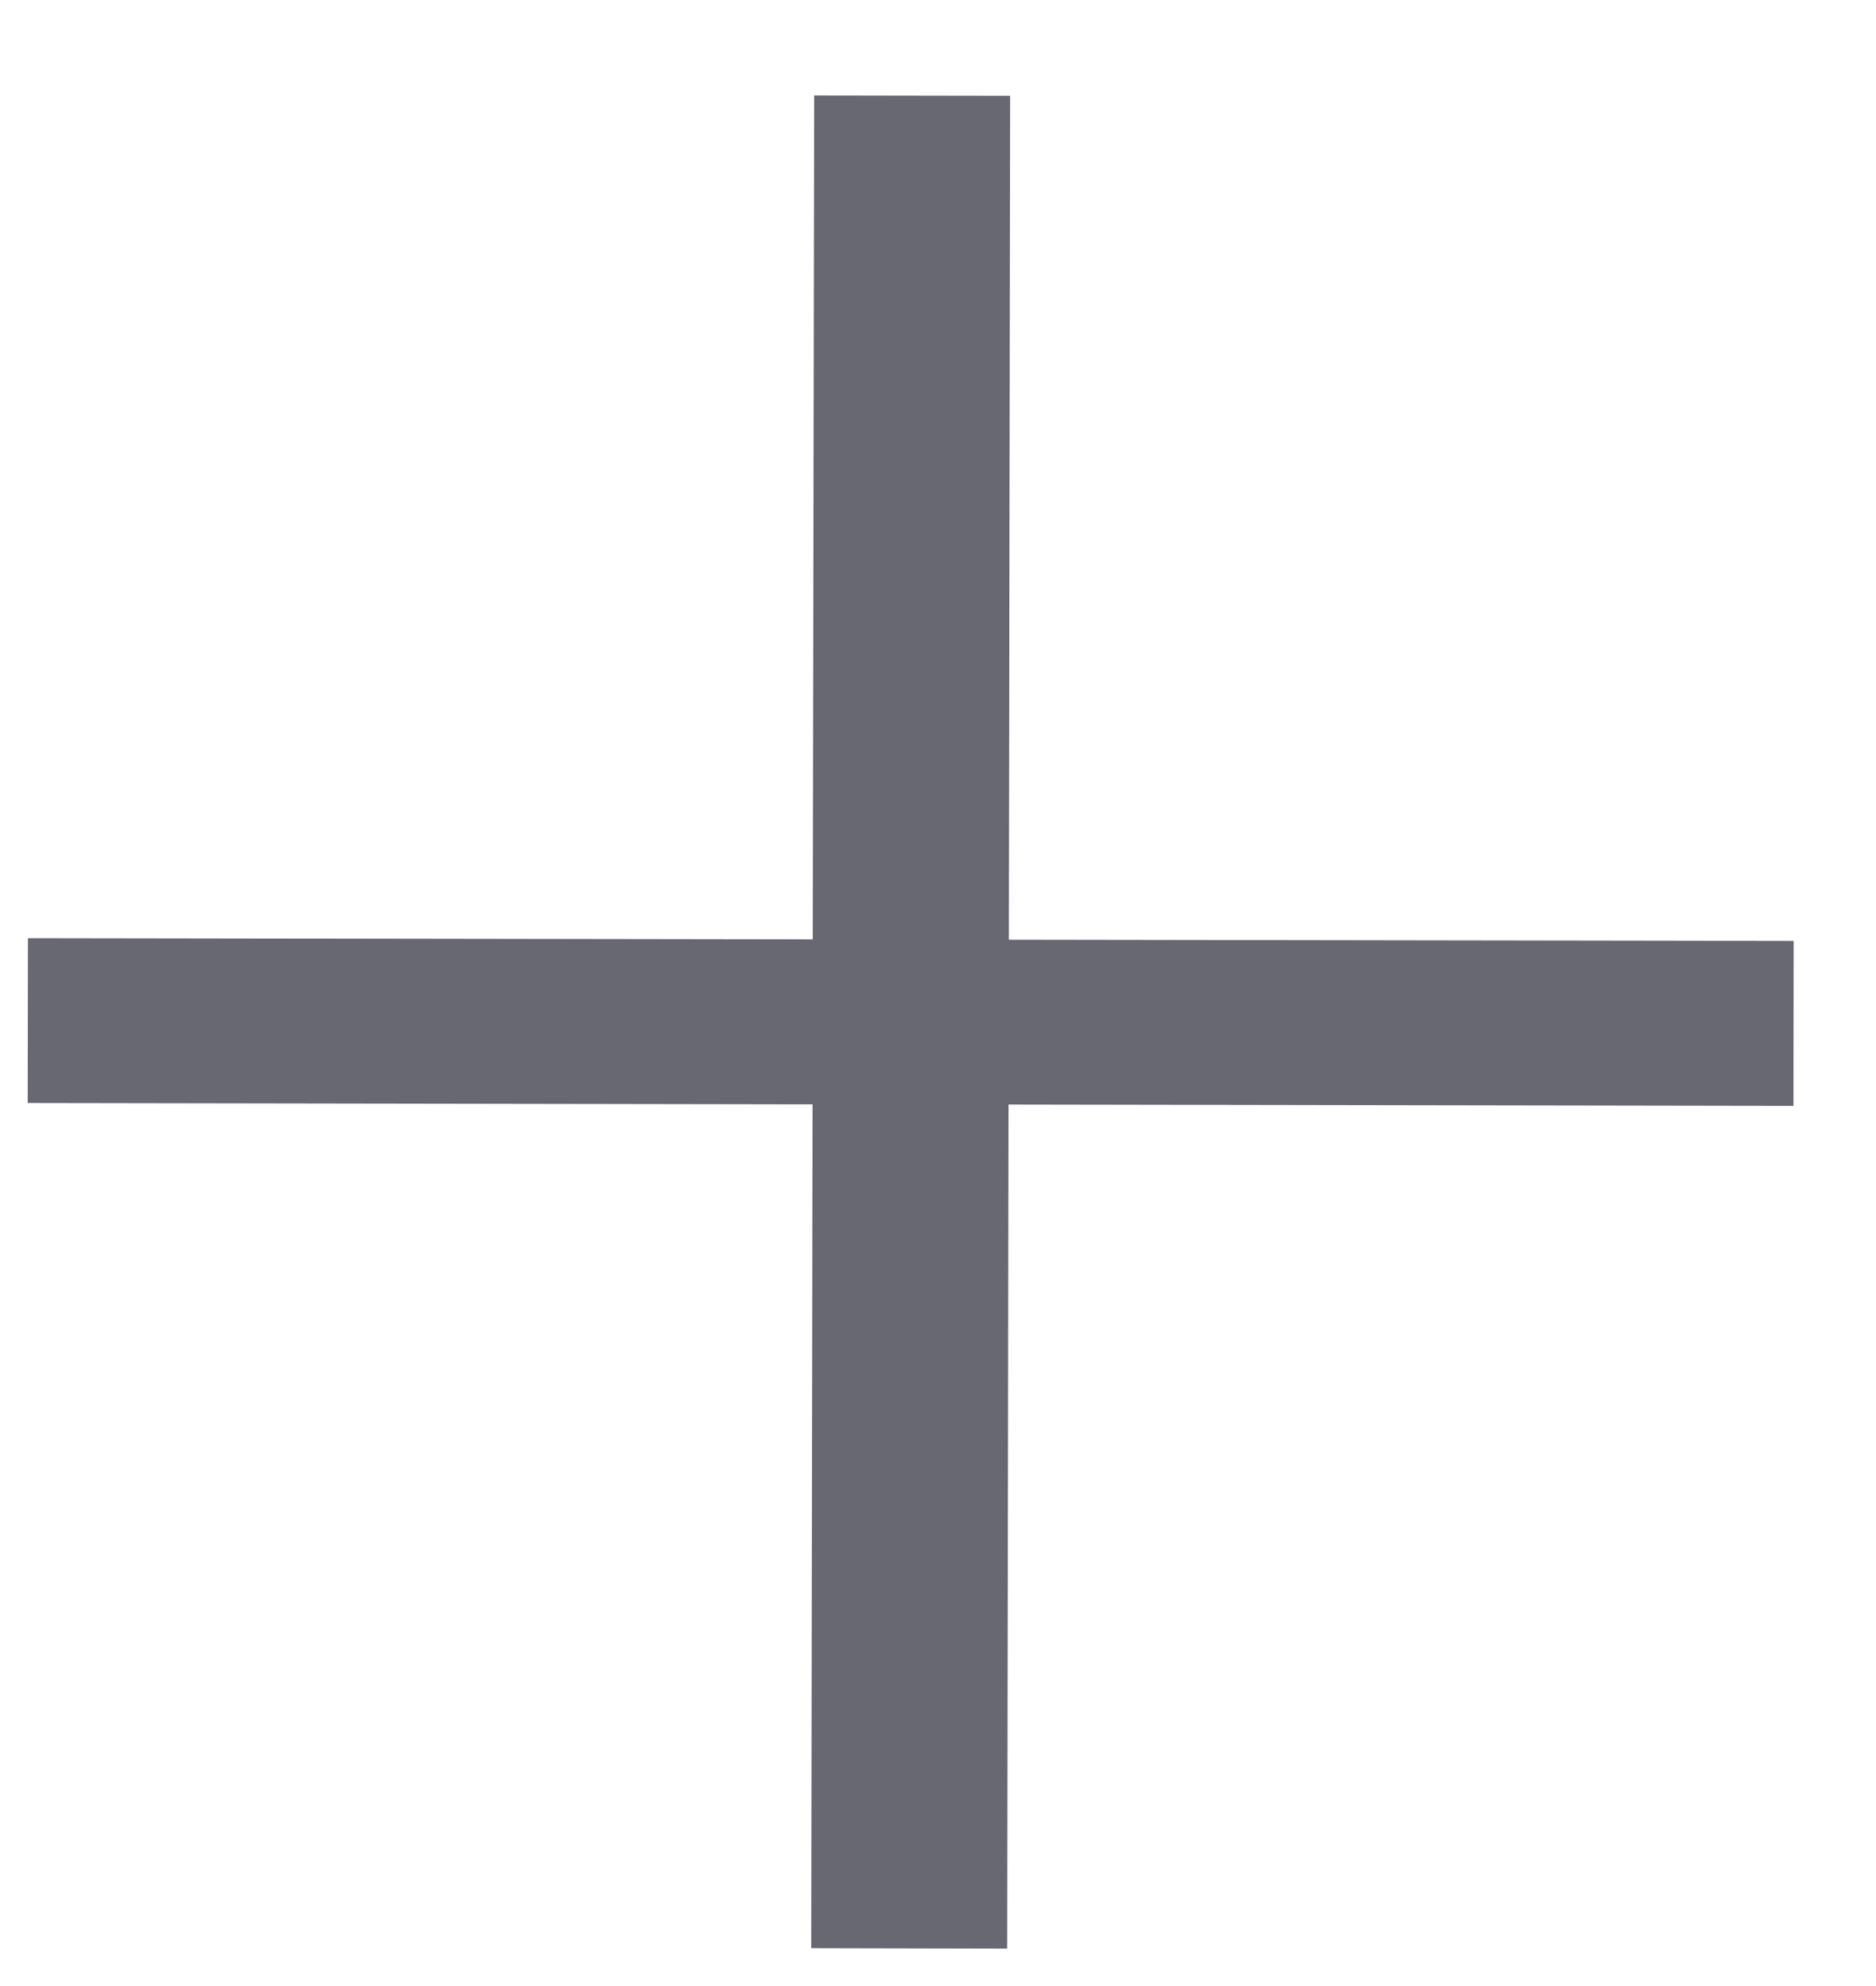 <svg xmlns="http://www.w3.org/2000/svg" width="17" height="18" fill="none"><path fill="#282938" d="m16.252 10.023-7.113-.012-.012 7.65-1.776-.004.012-7.648-7.112-.012.002-1.494 7.112.011.013-7.649 1.776.003-.012 7.649 7.112.011-.002 1.495Z" opacity=".7"/></svg>